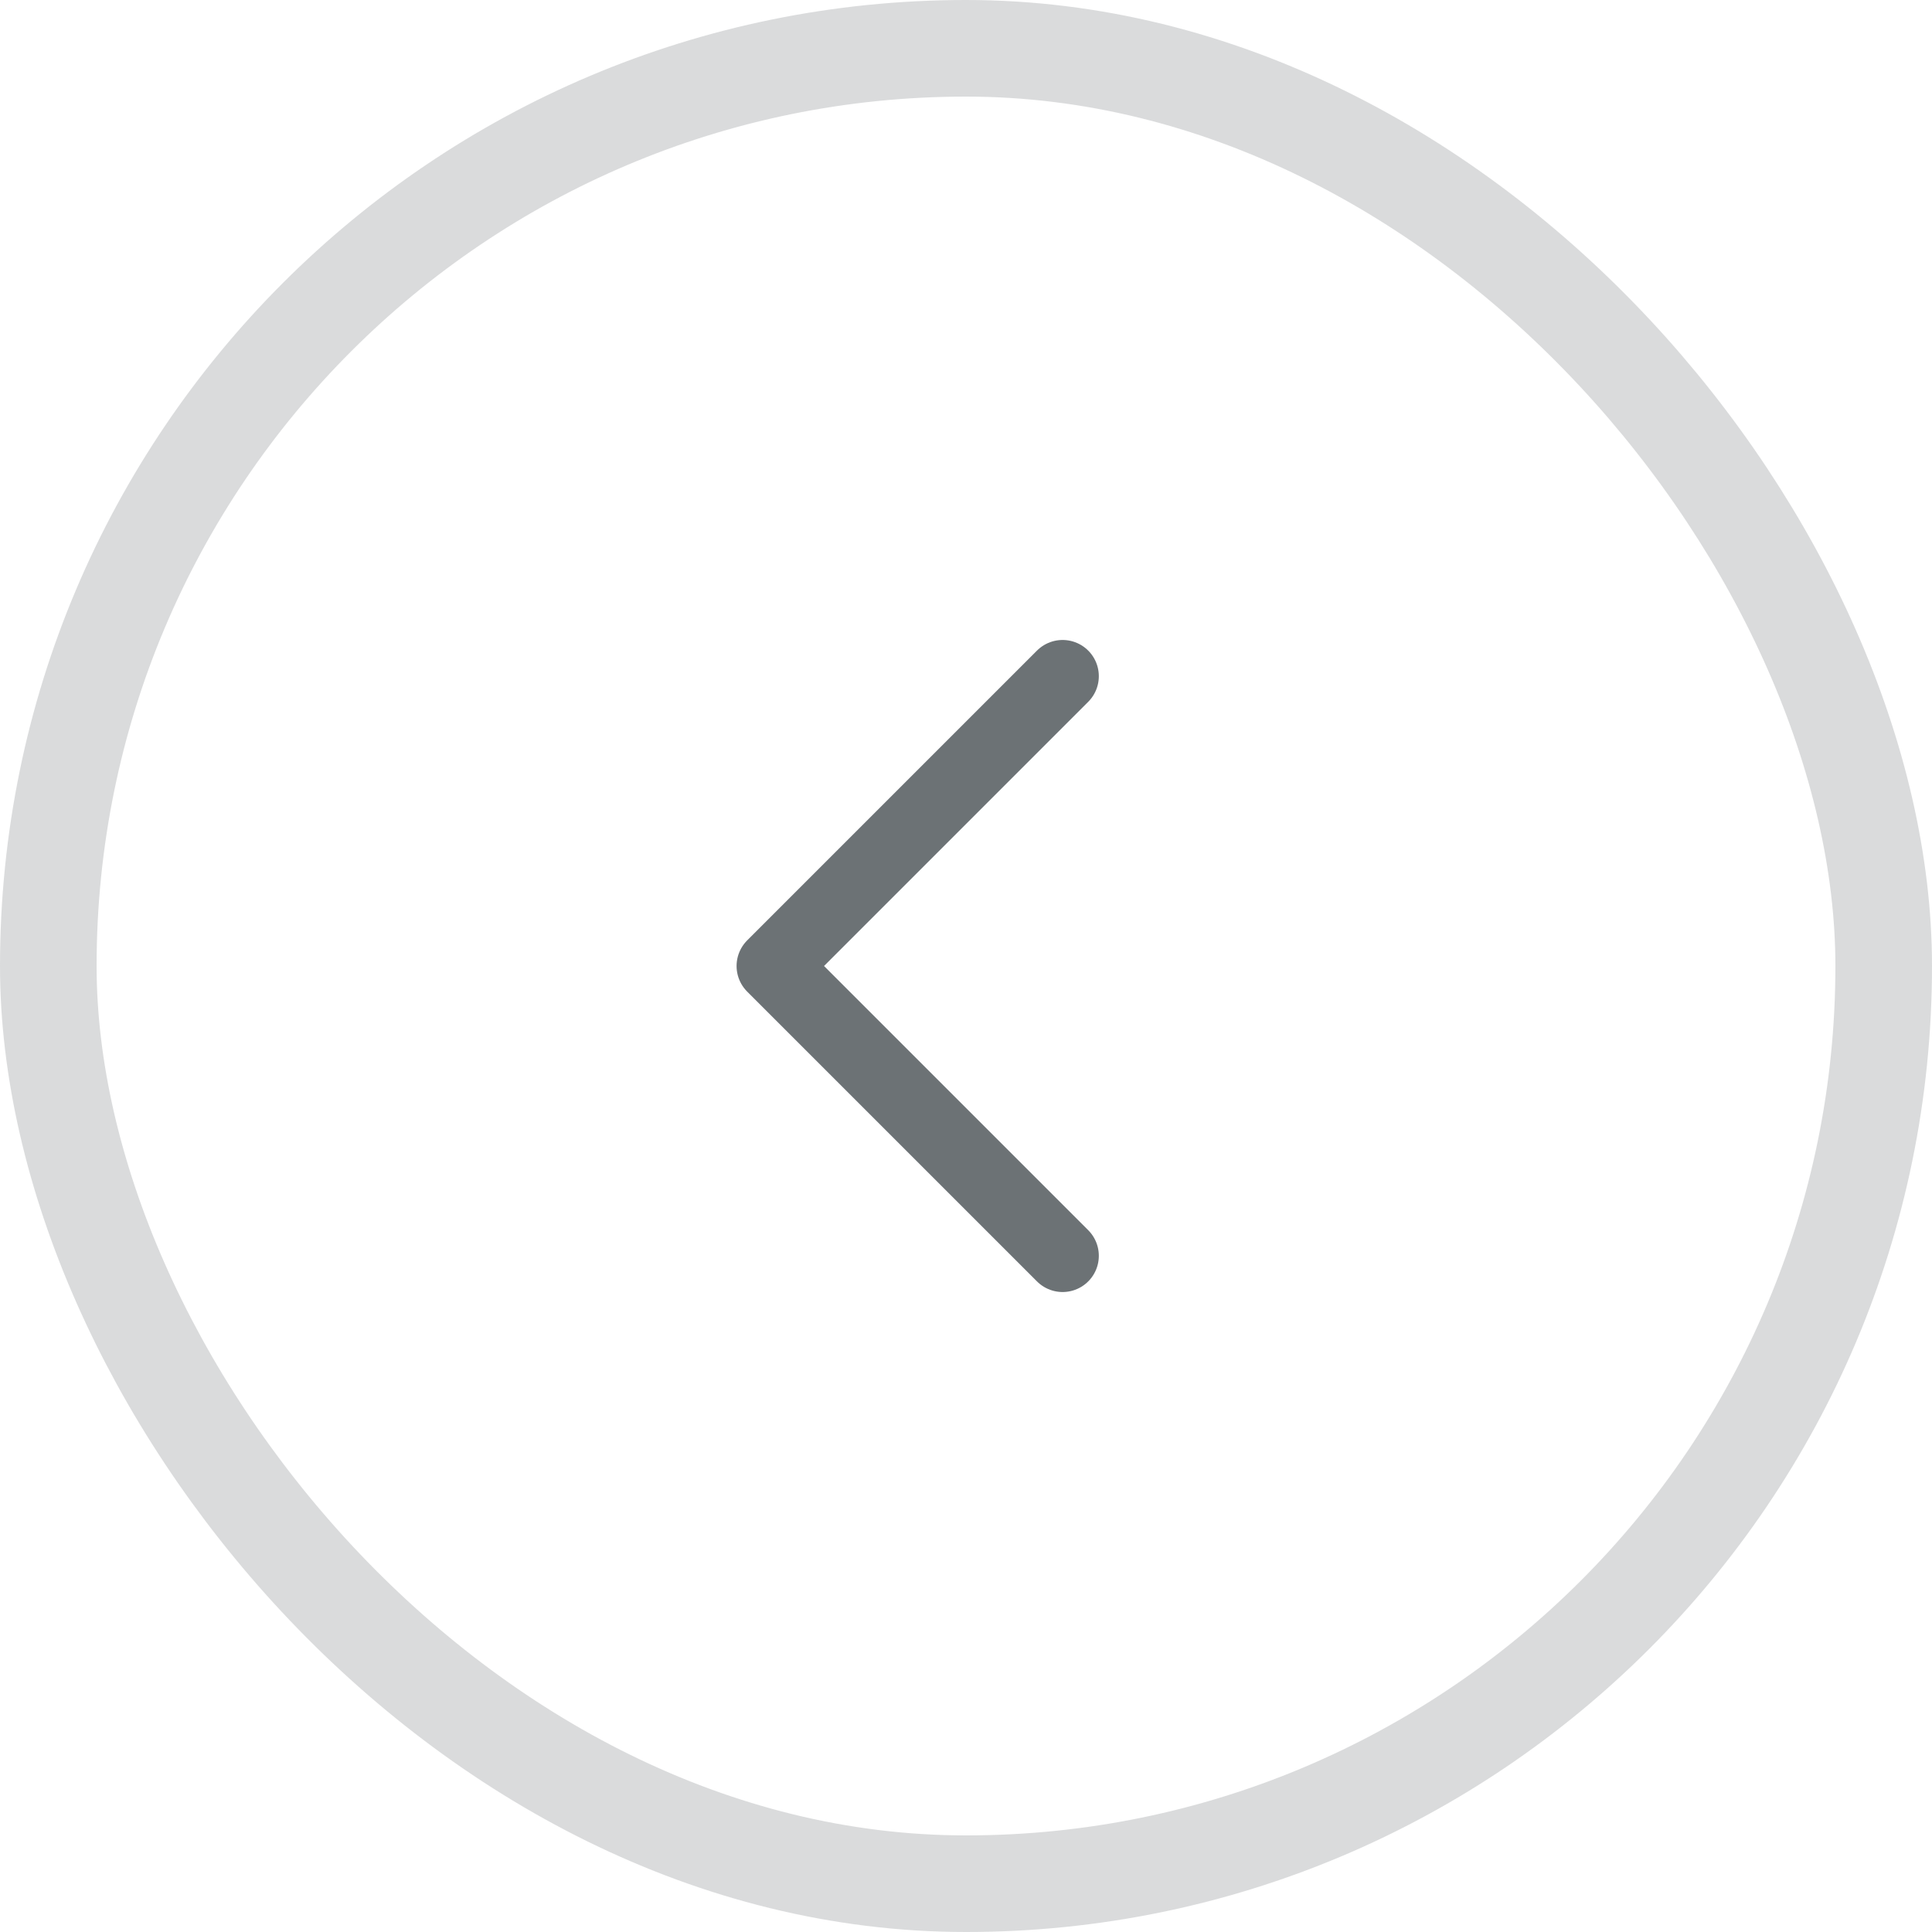 <svg width="40" height="40" viewBox="0 0 40 40" fill="none" xmlns="http://www.w3.org/2000/svg">
<path d="M22 14L16 20L22 26" stroke="#6C7275" stroke-width="1.5" stroke-linecap="round" stroke-linejoin="round"/>
<rect x="1" y="1" width="38" height="38" rx="19" stroke="#6C7275" stroke-opacity="0.25" stroke-width="2"/>
</svg>
